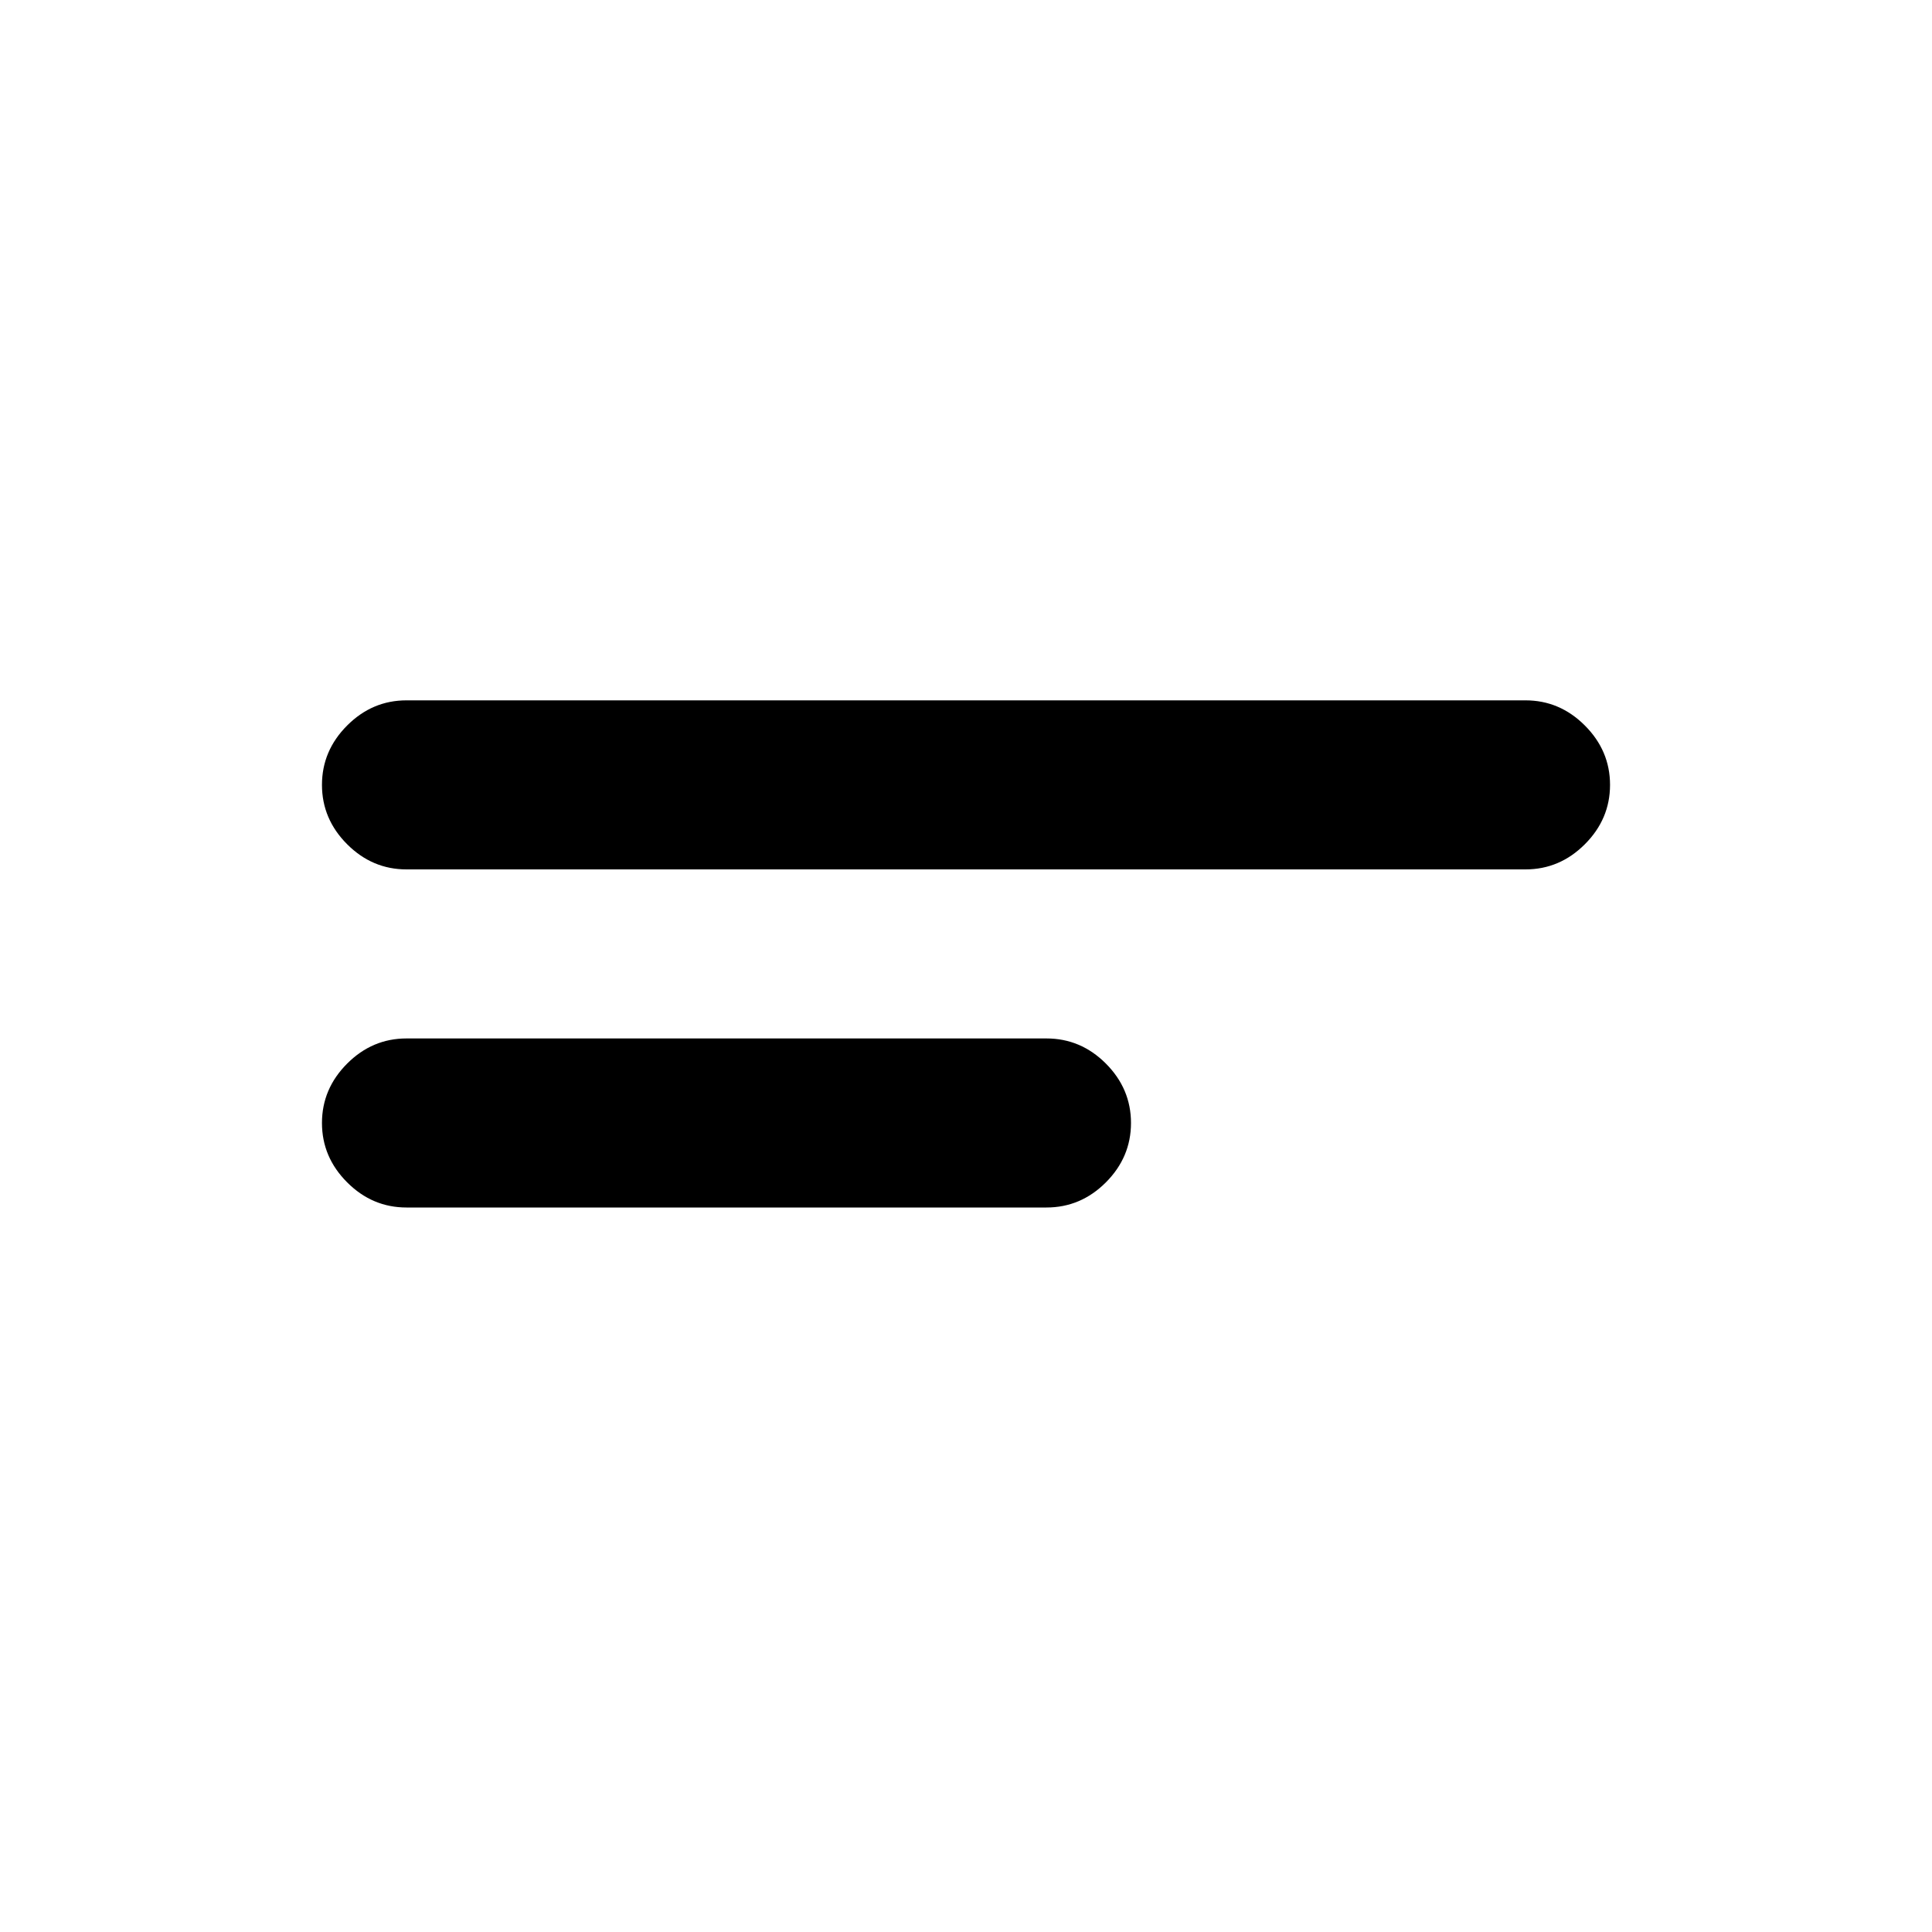 <svg xmlns="http://www.w3.org/2000/svg" height="20" width="20"><path d="M4.208 9q-.354 0-.614-.26-.261-.261-.261-.615t.261-.615q.26-.26.614-.26h11.584q.354 0 .614.26.261.261.261.615t-.261.615q-.26.26-.614.26Zm0 3.5q-.354 0-.614-.26-.261-.261-.261-.615t.261-.615q.26-.26.614-.26h6.625q.355 0 .615.26.26.261.26.615t-.26.615q-.26.26-.615.26Z"/></svg>